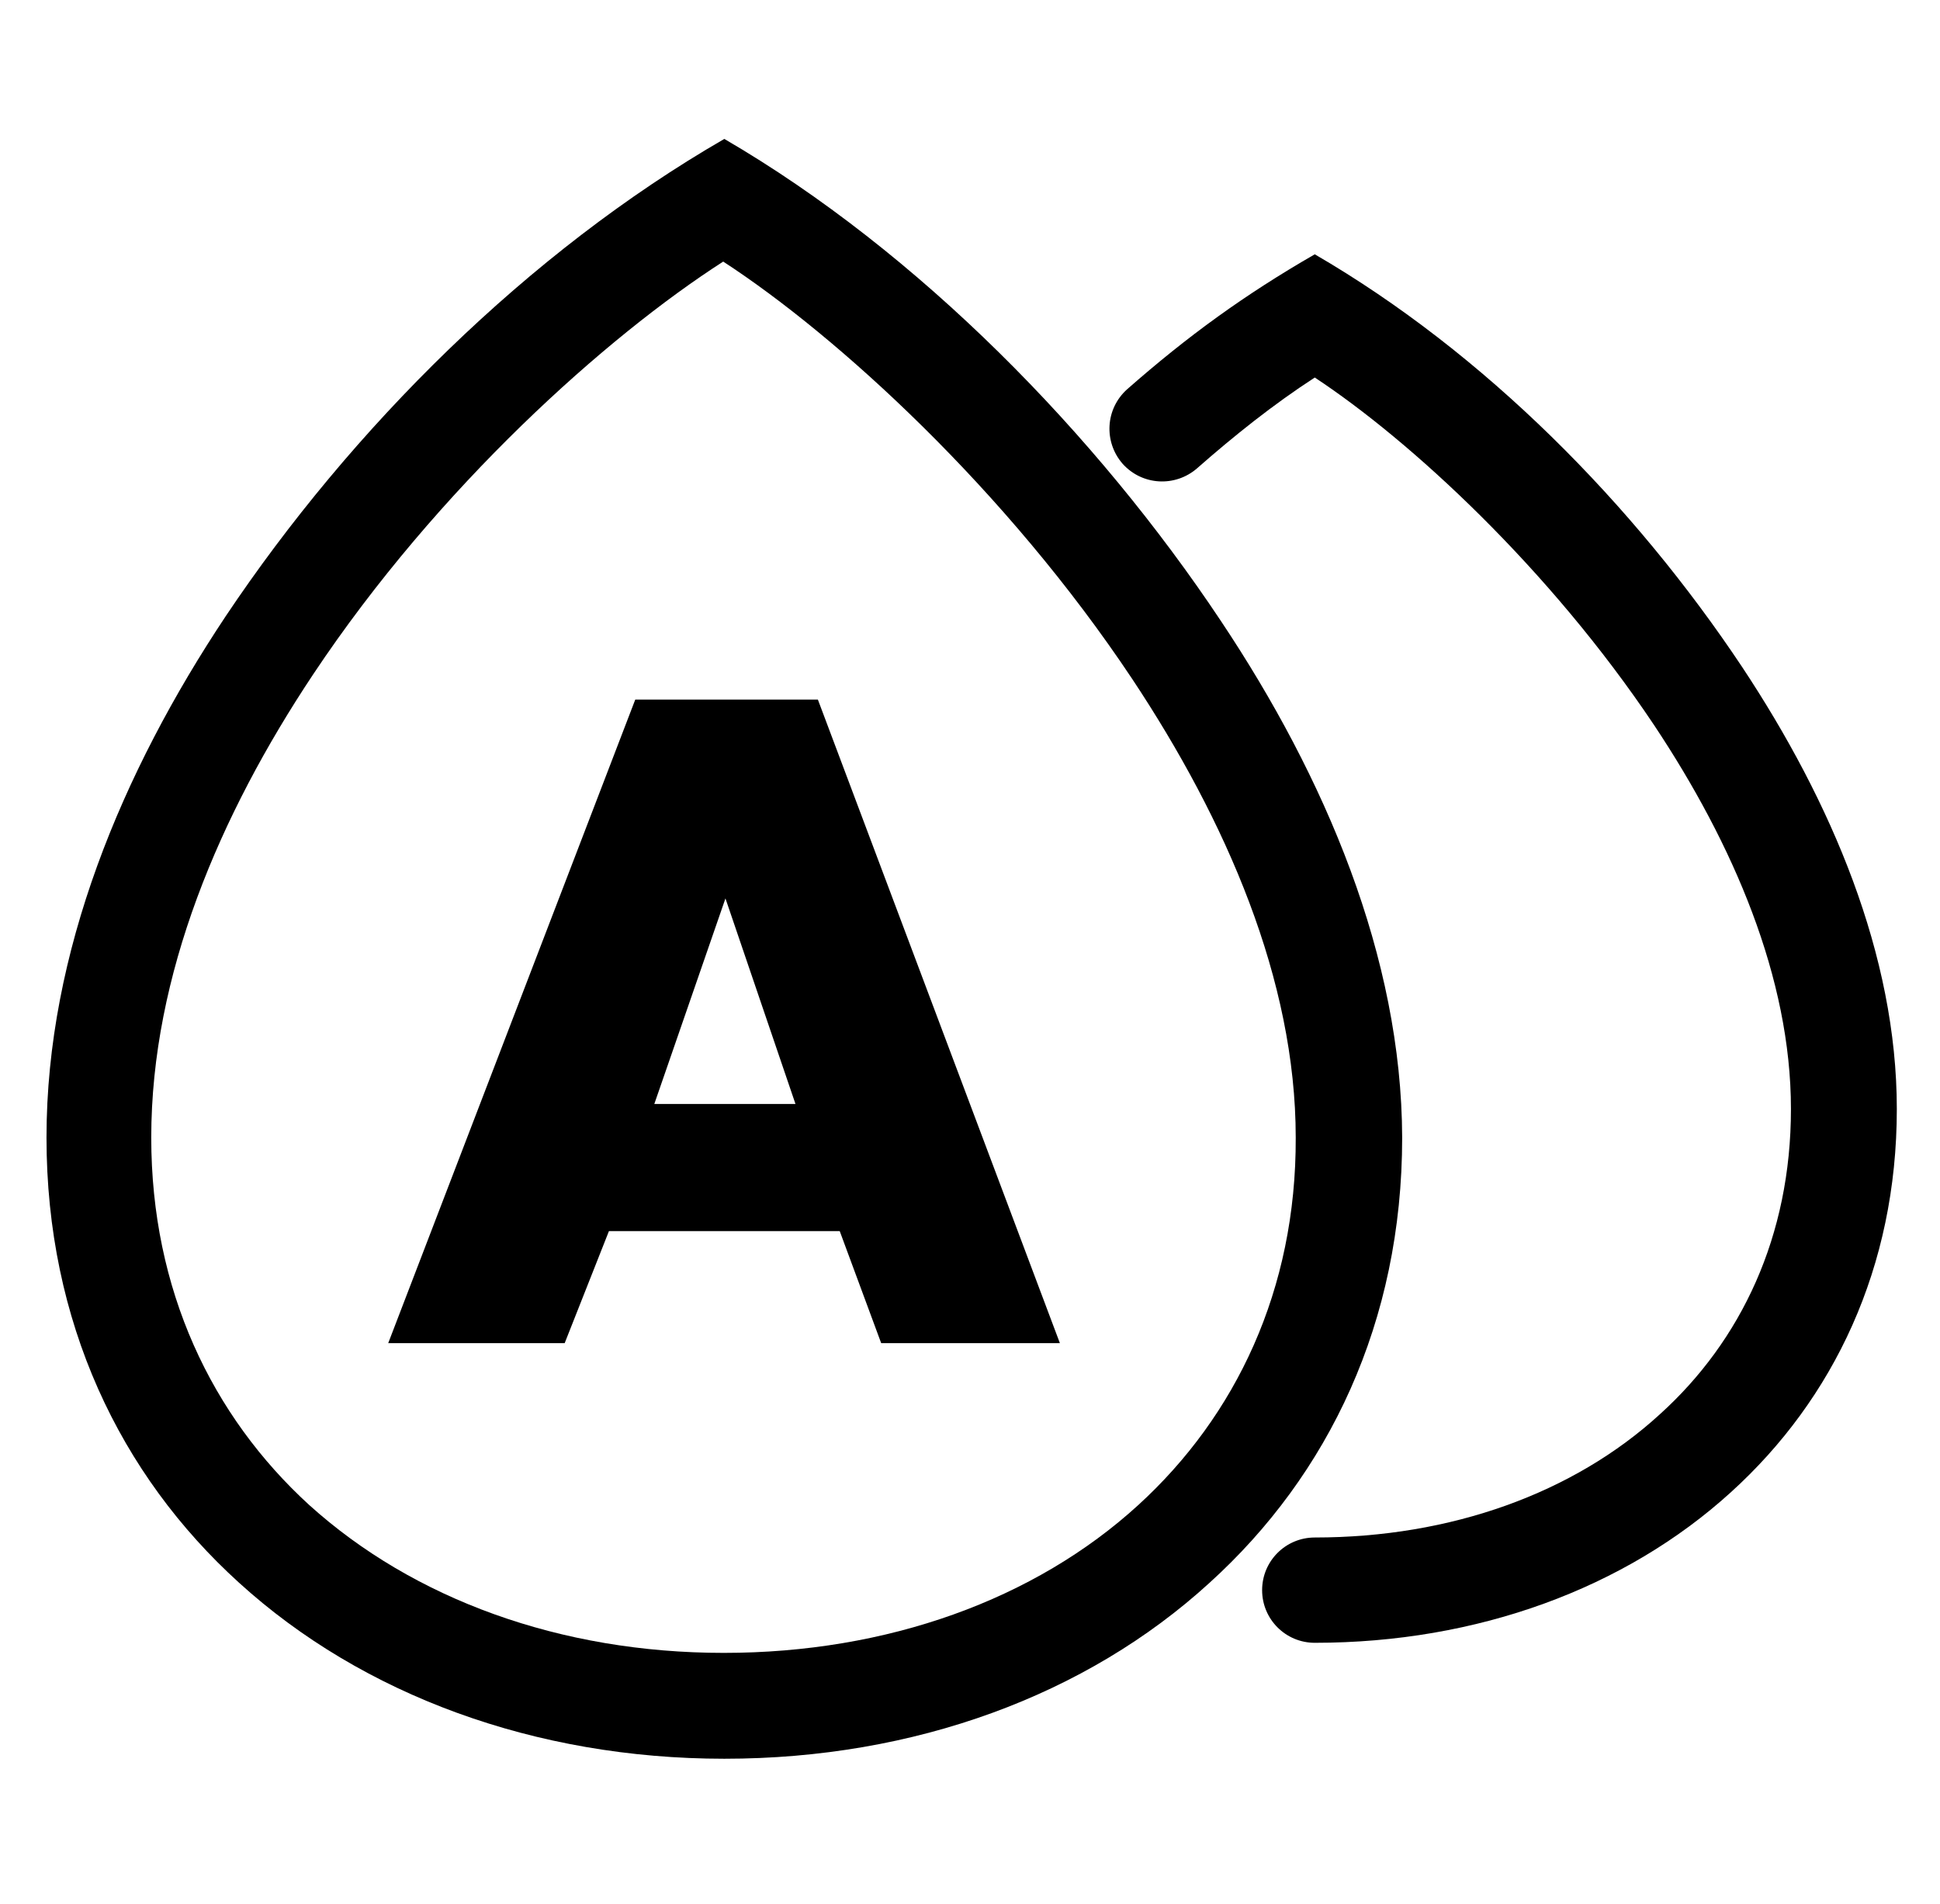 <?xml version="1.0" standalone="no"?><!DOCTYPE svg PUBLIC "-//W3C//DTD SVG 1.1//EN"
  "http://www.w3.org/Graphics/SVG/1.1/DTD/svg11.dtd">
<svg class="icon" width="20px" height="19.636px" viewBox="0 0 1043 1024" version="1.1"
     xmlns="http://www.w3.org/2000/svg">
  <path
    d="M643.614 251.784c-11.746 10.24-29.515 9.336-40.056-2.409-10.24-11.746-9.336-29.515 2.409-40.056 32.527-28.612 63.247-50.899 100.894-72.584C798.118 189.741 878.532 271.36 936.659 358.701c47.887 72.282 83.125 154.805 83.125 237.628 0 85.233-34.033 156.009-89.148 206.005-56.922 51.802-136.433 81.016-223.774 81.016-15.661 0-28.311-12.649-28.311-28.311 0-15.661 12.649-28.311 28.311-28.311 73.186 0 139.144-23.793 185.525-66.259 43.671-39.454 70.475-95.774 70.475-164.141 0-70.475-31.021-142.456-73.487-206.306-56.32-84.329-131.313-153.299-182.513-187.031C684.574 217.449 663.492 234.315 643.614 251.784L643.614 251.784z"/>
  <path
    d="M656.264 333.704c-66.56-99.991-162.334-198.174-266.842-259.012-105.412 60.838-200.584 155.708-268.047 256.602-55.718 83.727-96.376 180.706-96.376 280.395 0 99.087 39.454 181.308 103.605 239.435 66.259 60.235 159.021 94.569 260.819 94.569 102.099 0 194.56-34.033 260.819-94.569 64.151-58.127 103.605-140.348 103.605-239.435C753.544 514.711 712.584 418.033 656.264 333.704zM611.991 809.261c-55.718 50.899-134.927 79.511-222.871 79.511-87.944 0-166.852-28.913-222.871-79.511-52.405-47.887-84.932-115.652-84.932-197.572 0-87.341 36.744-173.478 87.04-249.073 67.162-100.894 158.118-181.911 220.461-221.967 61.139 39.755 152.094 122.579 219.859 224.376 50.598 76.198 87.944 162.033 87.944 246.664C696.922 693.609 664.395 761.374 611.991 809.261z"/>
  <path
    d="M439.718 376.169l-98.184 0L208.715 722.221l94.871 0 23.793-60.235 124.085 0 22.287 60.235 96.075 0L439.718 376.169zM351.774 593.619l38.249-110.532 37.647 110.532L351.774 593.619z"/>
</svg>
